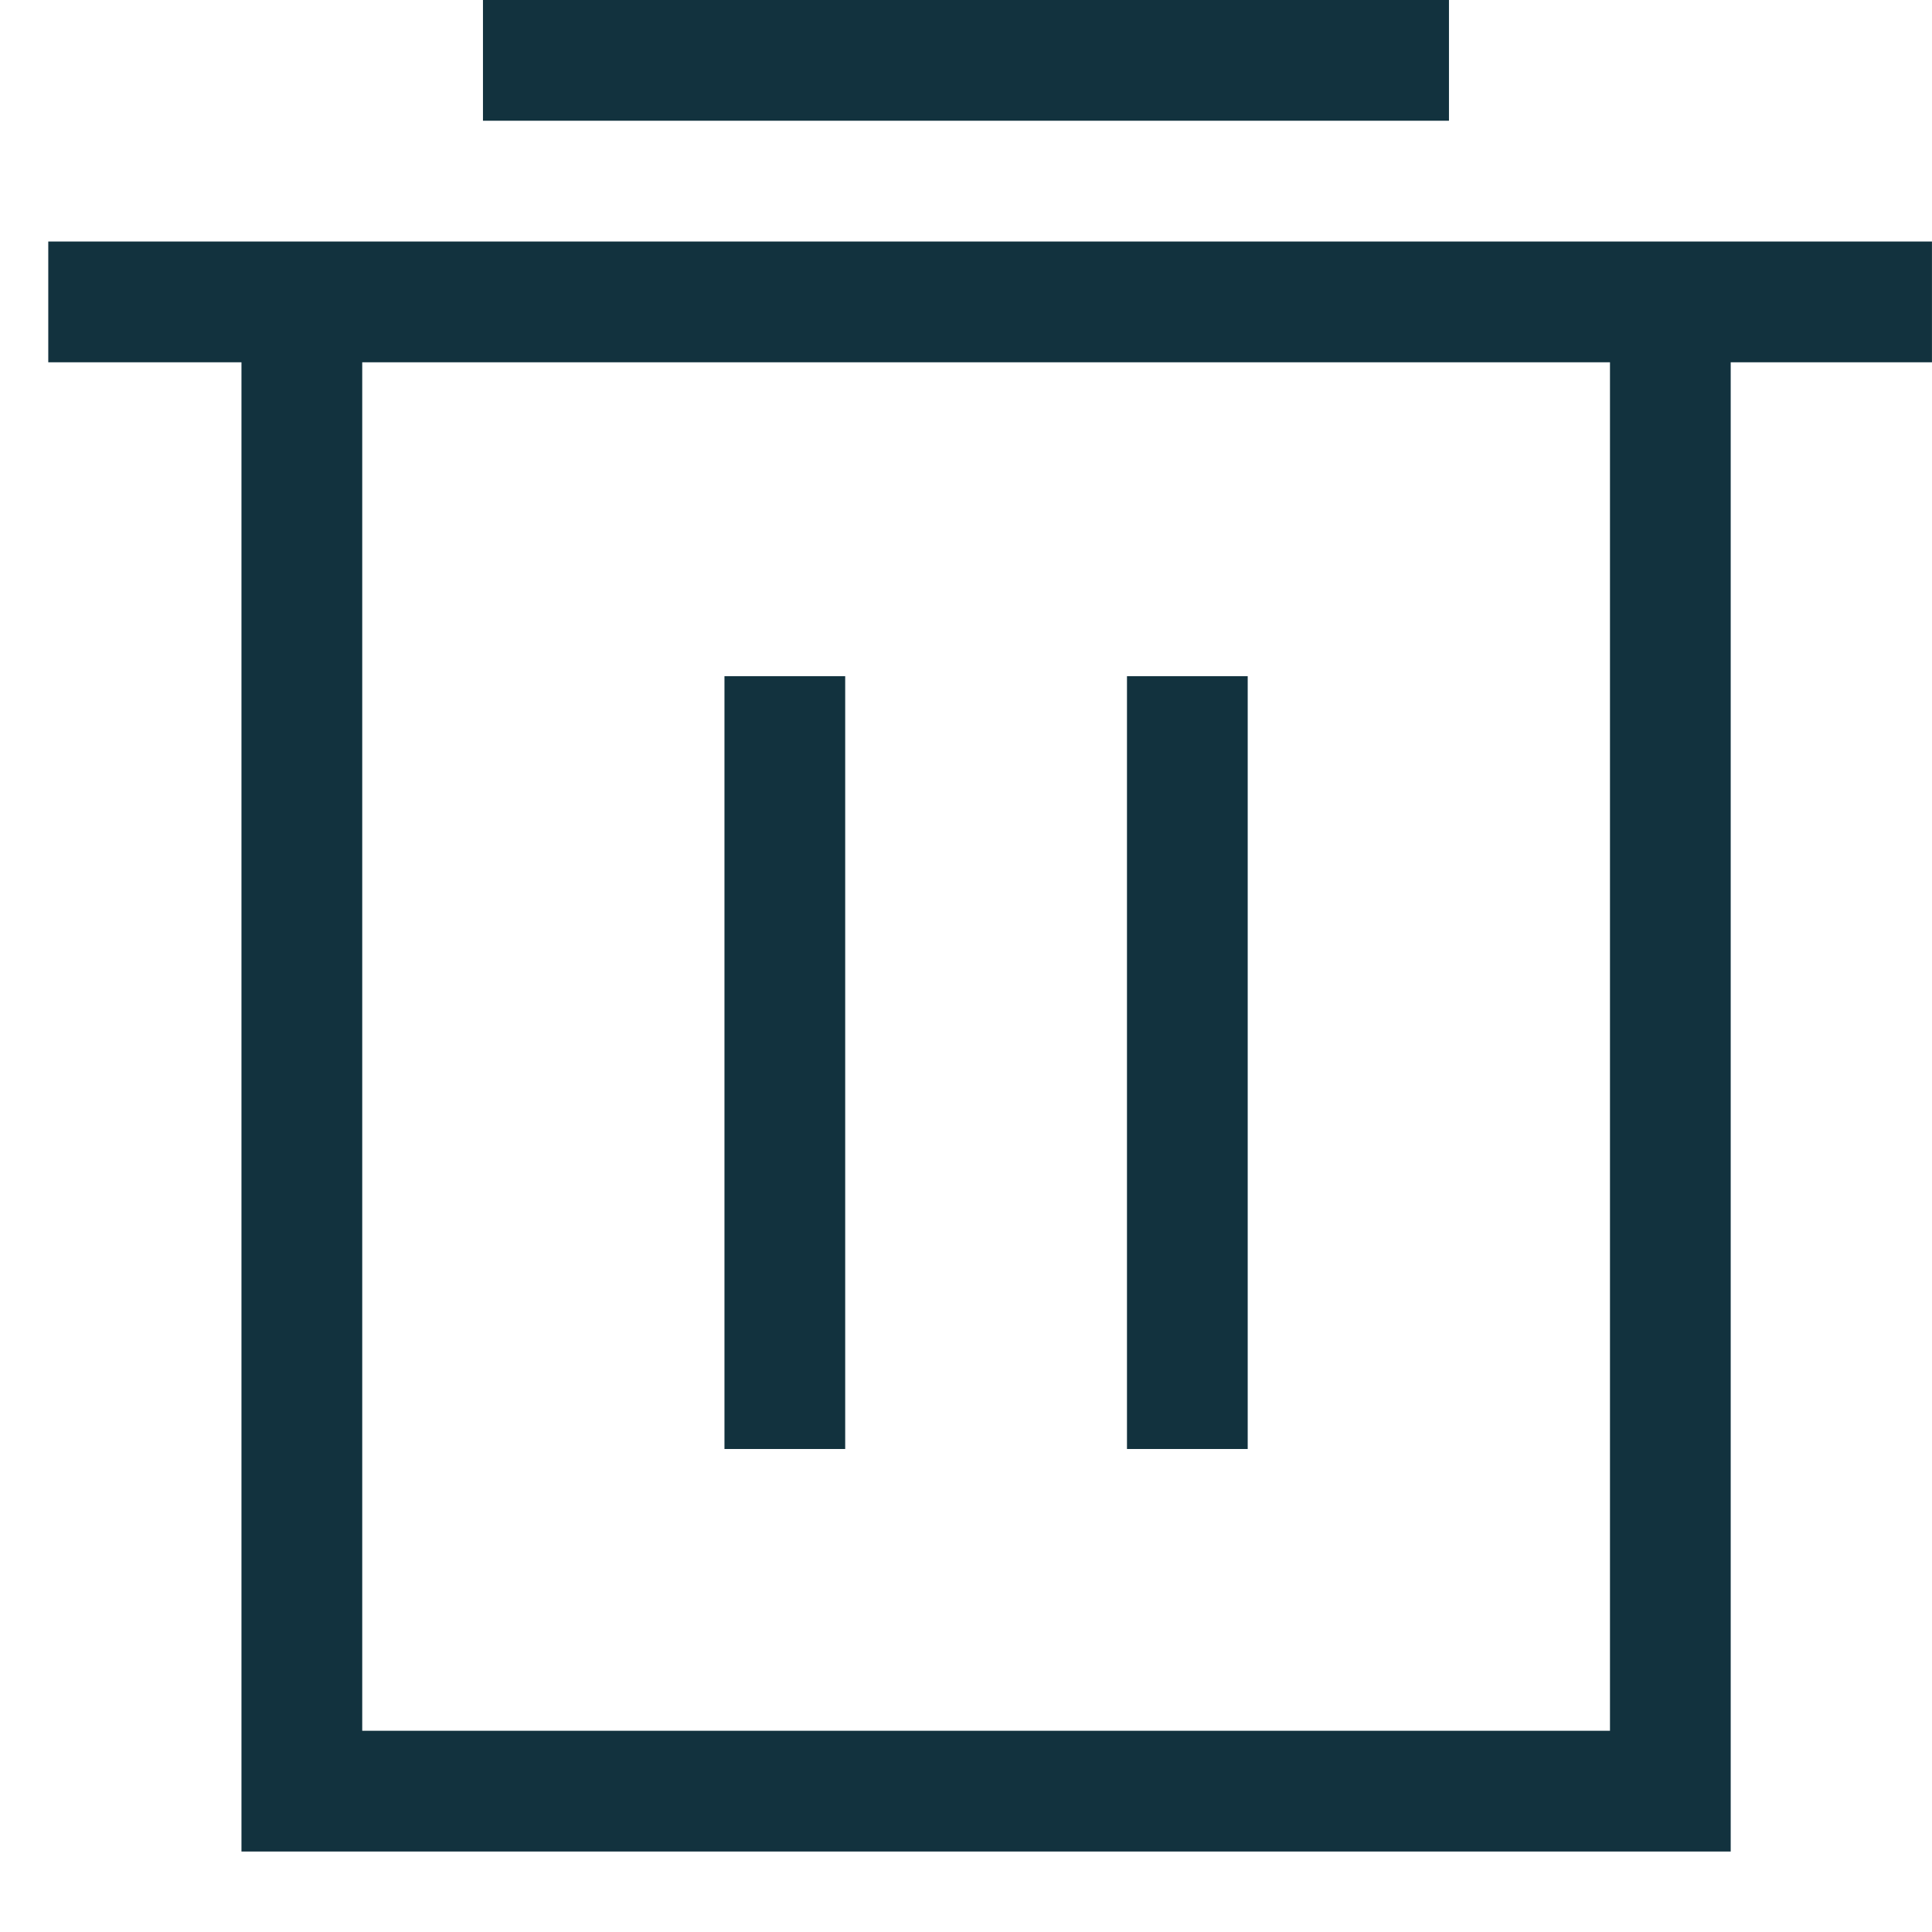 <svg width="53" height="53" viewBox="0 0 53 53" fill="none" xmlns="http://www.w3.org/2000/svg">
<g clip-path="url(#clip0_2686_98344)">
<path d="M52.999 6.625L52.999 9.938H47.478V50.35C47.478 51.053 47.478 50.792 47.478 50.792C47.478 50.792 45.752 50.792 45.049 50.792H7.949C7.246 50.792 6.624 50.792 6.624 50.792C6.624 50.792 6.624 51.053 6.624 50.35V9.938H1.324L1.324 6.625H52.999ZM9.937 9.938V47.479H44.166V9.938H9.937ZM19.874 18.55H23.186V39.75H19.874V18.55ZM30.916 18.55H34.228V39.75H30.916V18.55Z" fill="#12323E"/>
<path d="M13.249 0V3.312H39.749L39.749 0H13.249Z" fill="#12323E"/>
</g>
<defs>
<clipPath id="clip0_2686_98344">
<rect width="53" height="53" fill="white"/>
</clipPath>
</defs>
</svg>
